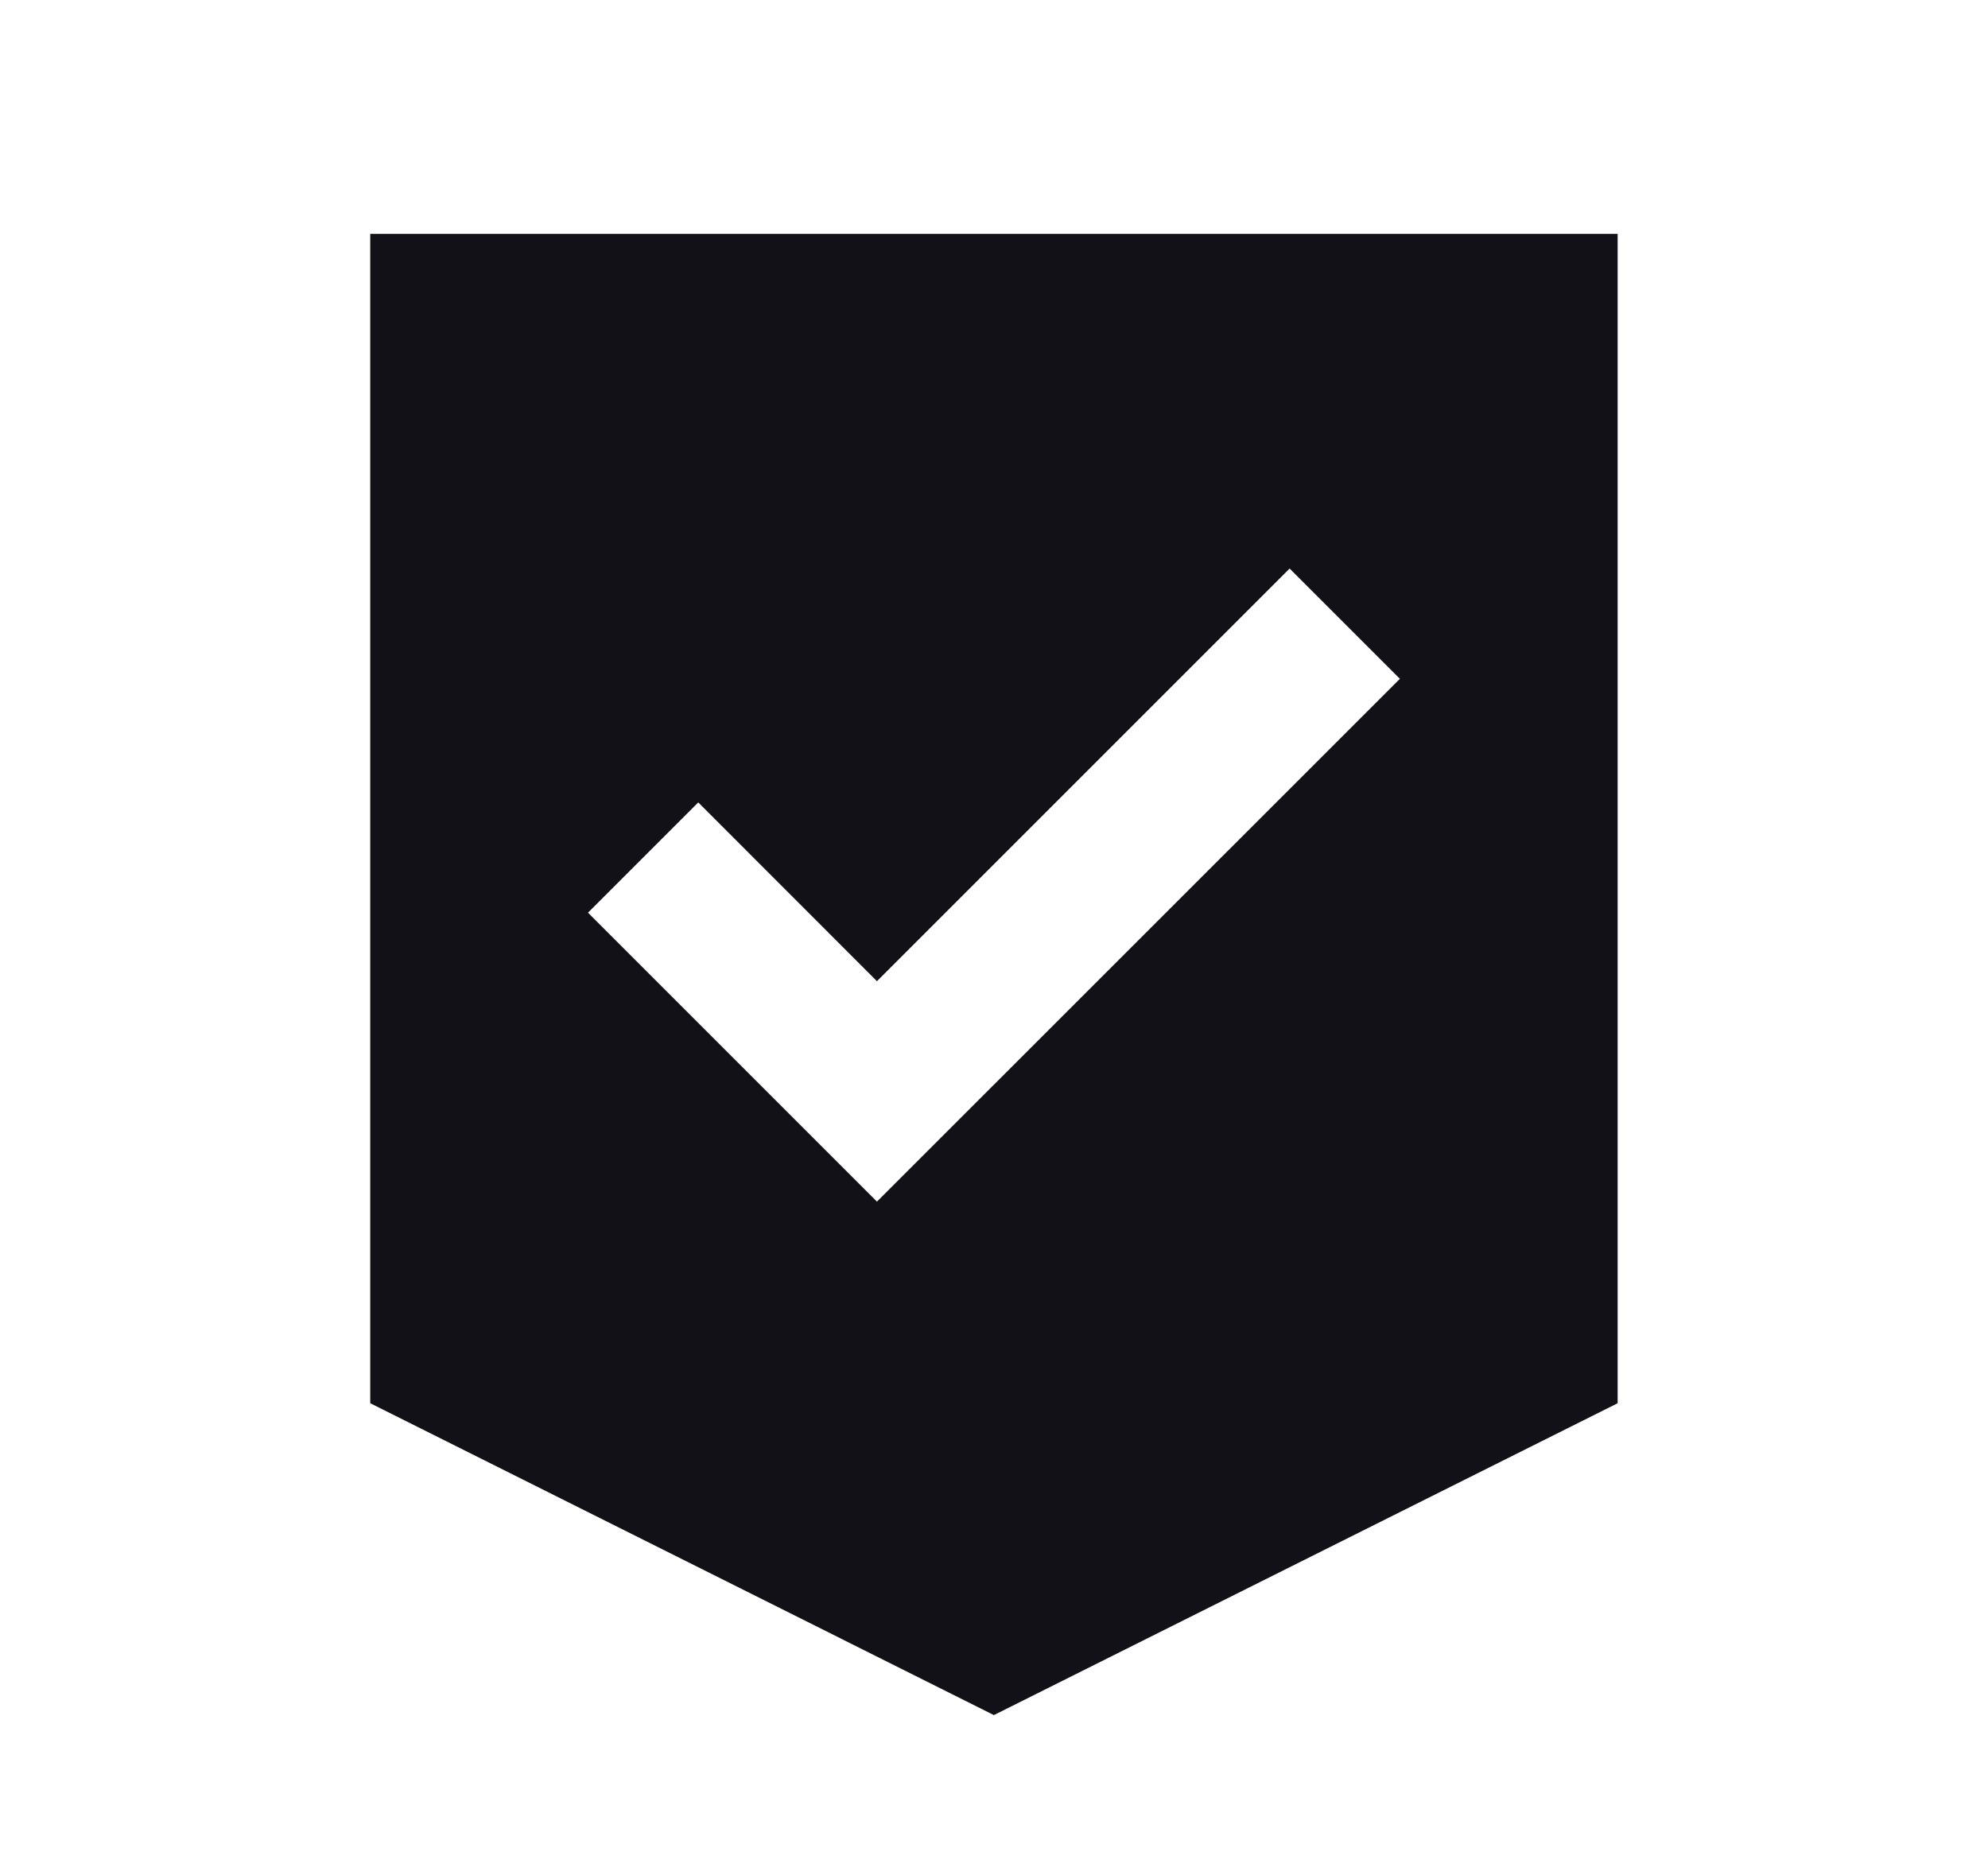 <svg width="17" height="16" viewBox="0 0 17 16" fill="none" xmlns="http://www.w3.org/2000/svg">
<path fill-rule="evenodd" clip-rule="evenodd" d="M8.499 2H3.166V12L8.499 14.667L13.833 12V2H8.499ZM7.499 10.276L11.971 5.805L11.028 4.862L7.499 8.391L5.971 6.862L5.028 7.805L7.499 10.276Z" fill="#121117"/>
</svg>
